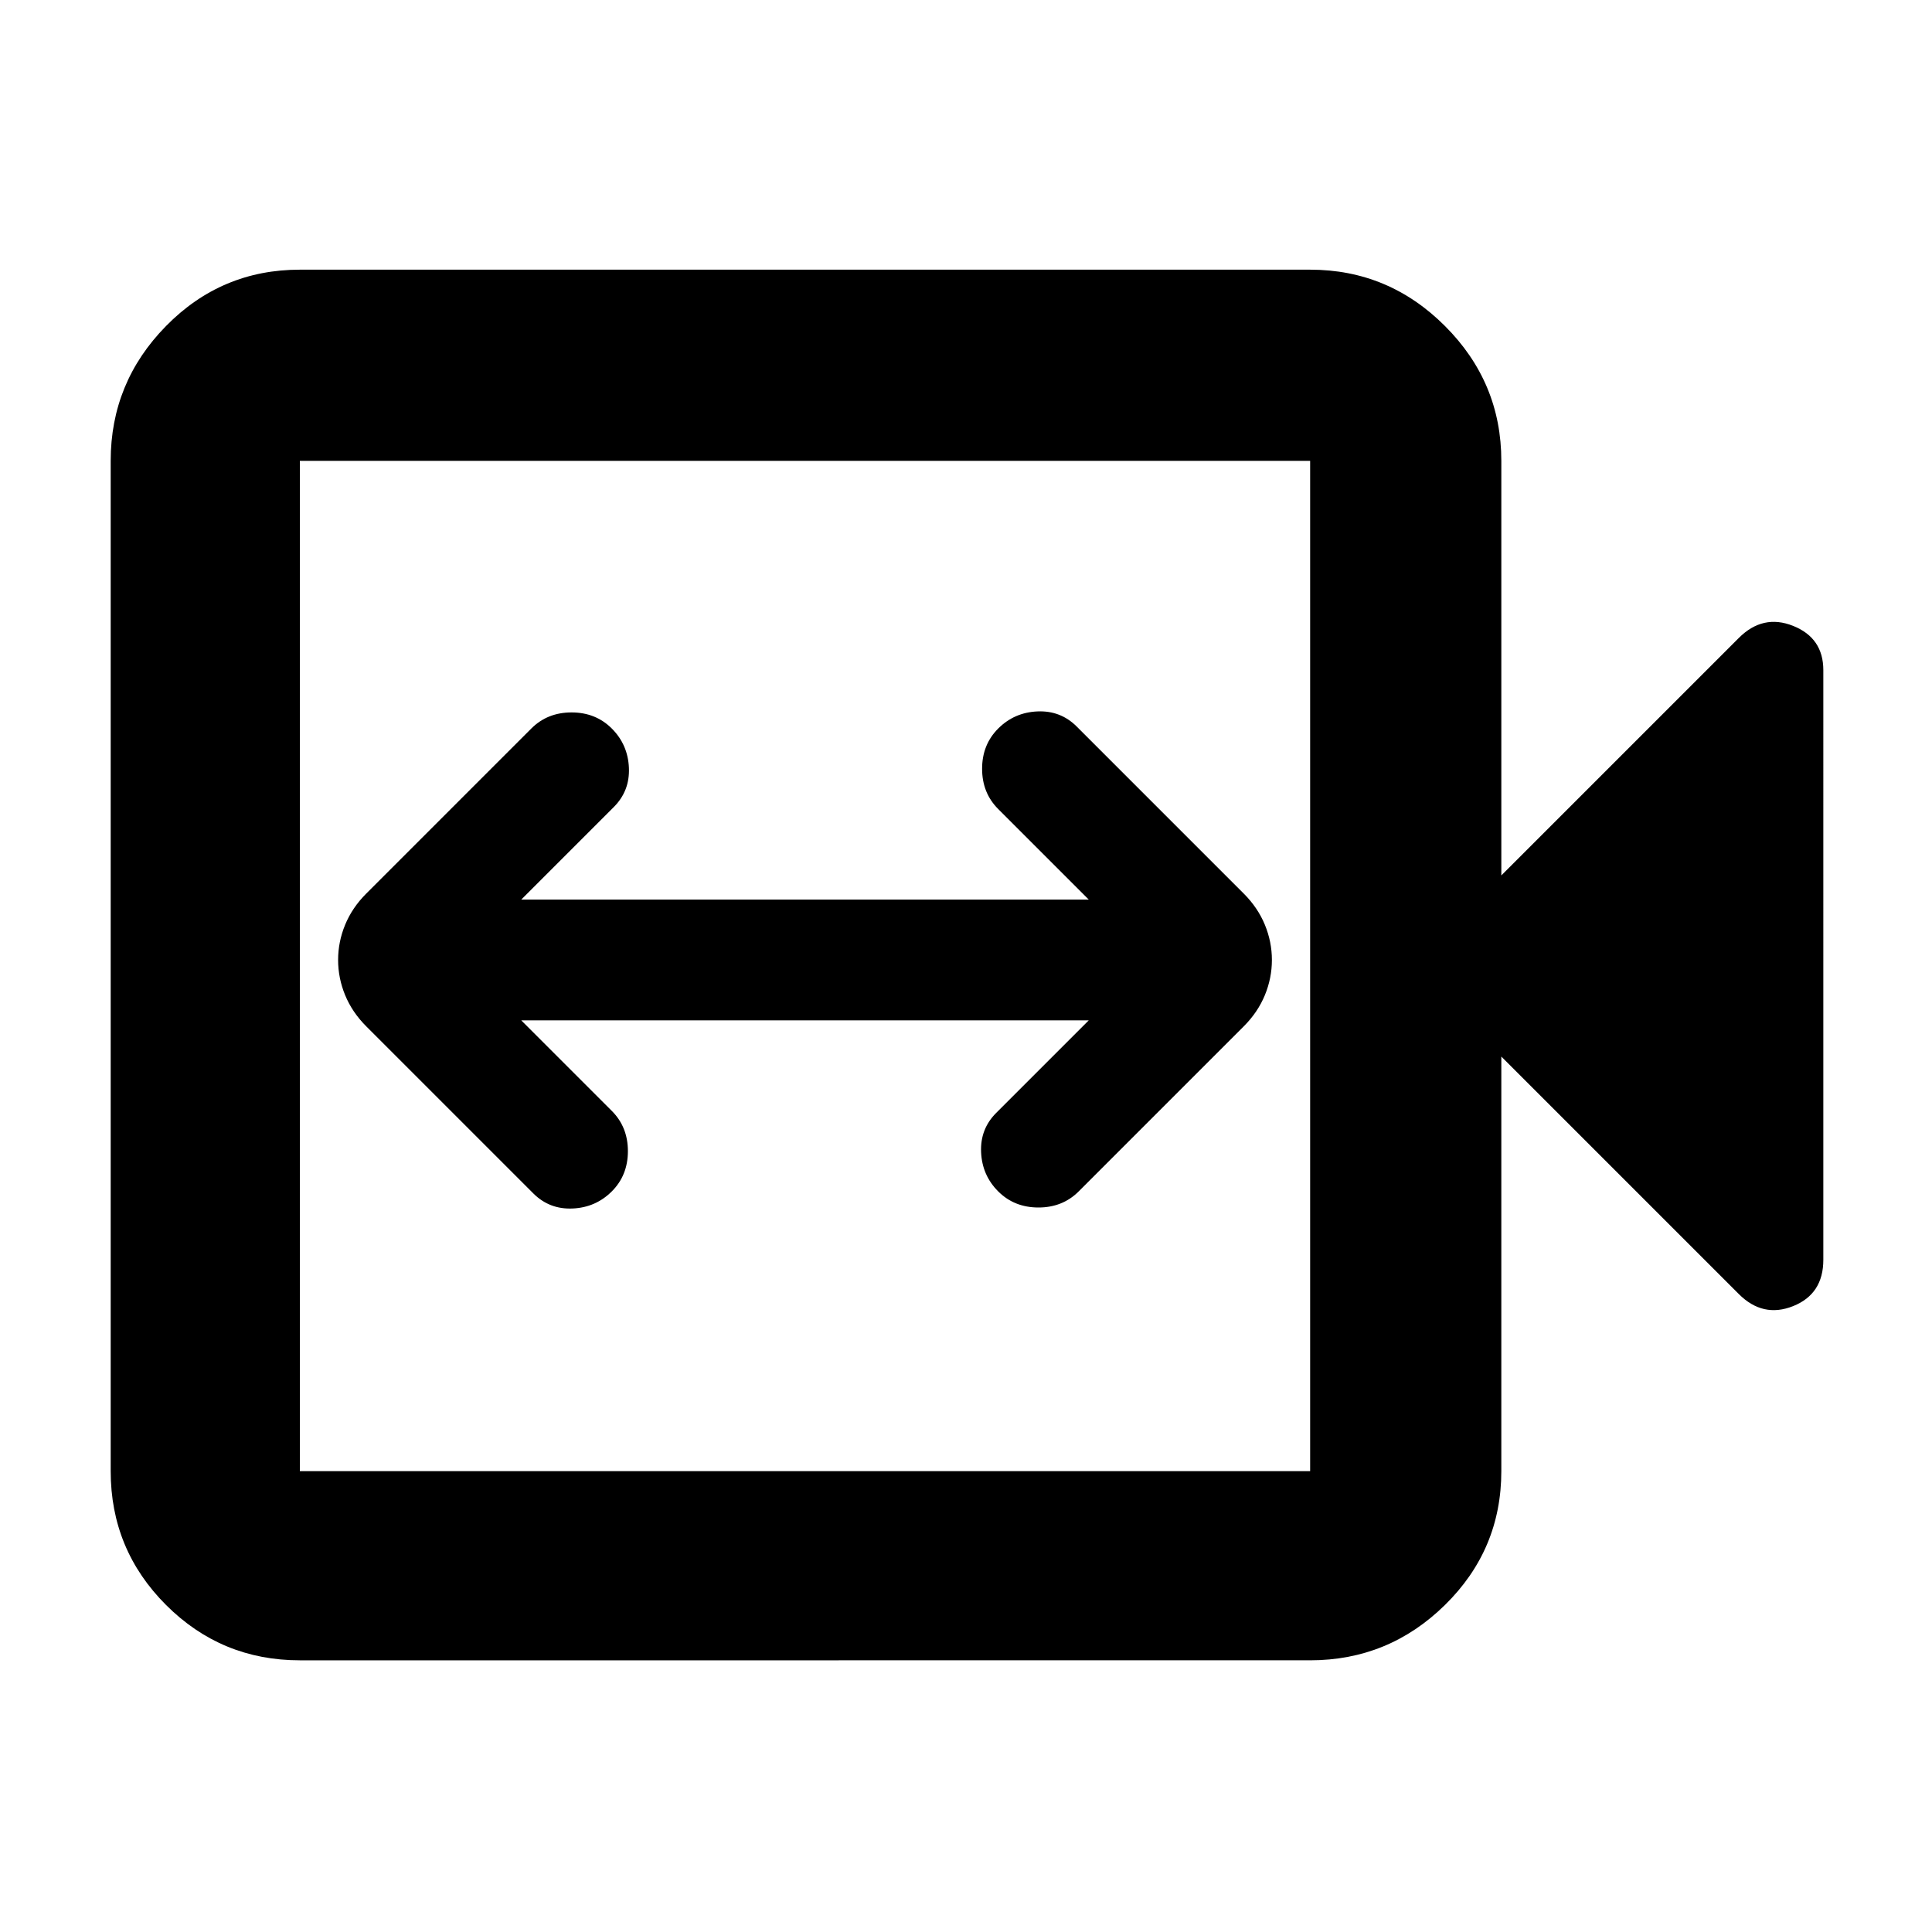 <svg xmlns="http://www.w3.org/2000/svg" width="48" height="48" viewBox="0 0 48 48"><path d="M13.25 29.65q.4.4.975.375.575-.025.975-.425.4-.4.4-1t-.4-1l-2.25-2.25h14.1l-2.3 2.3q-.4.4-.375.975.025.575.425.975.4.4 1 .4t1-.4l4.1-4.1q.35-.35.525-.775.175-.425.175-.875t-.175-.875q-.175-.425-.525-.775l-4.15-4.15q-.4-.4-.975-.375-.575.025-.975.425-.4.4-.4 1t.4 1l2.25 2.25h-14.1l2.3-2.3q.4-.4.375-.975-.025-.575-.425-.975-.4-.4-1-.4t-1 .4l-4.1 4.1q-.35.35-.525.775-.175.425-.175.875t.175.875q.175.425.525.775Zm-5.8 11.6q-1.95 0-3.325-1.375Q2.75 38.5 2.75 36.55v-25.1q0-1.95 1.375-3.35Q5.5 6.7 7.45 6.7h25.1q1.95 0 3.35 1.4 1.4 1.4 1.4 3.35v10.3l5.9-5.9q.6-.6 1.35-.3.75.3.75 1.1V31.3q0 .85-.75 1.15-.75.3-1.35-.3l-5.9-5.9v10.3q0 1.95-1.4 3.325-1.4 1.375-3.35 1.375Zm0-4.7h25.1v-25.1H7.45v25.1Zm0 0v-25.1 25.1Z"/></svg>